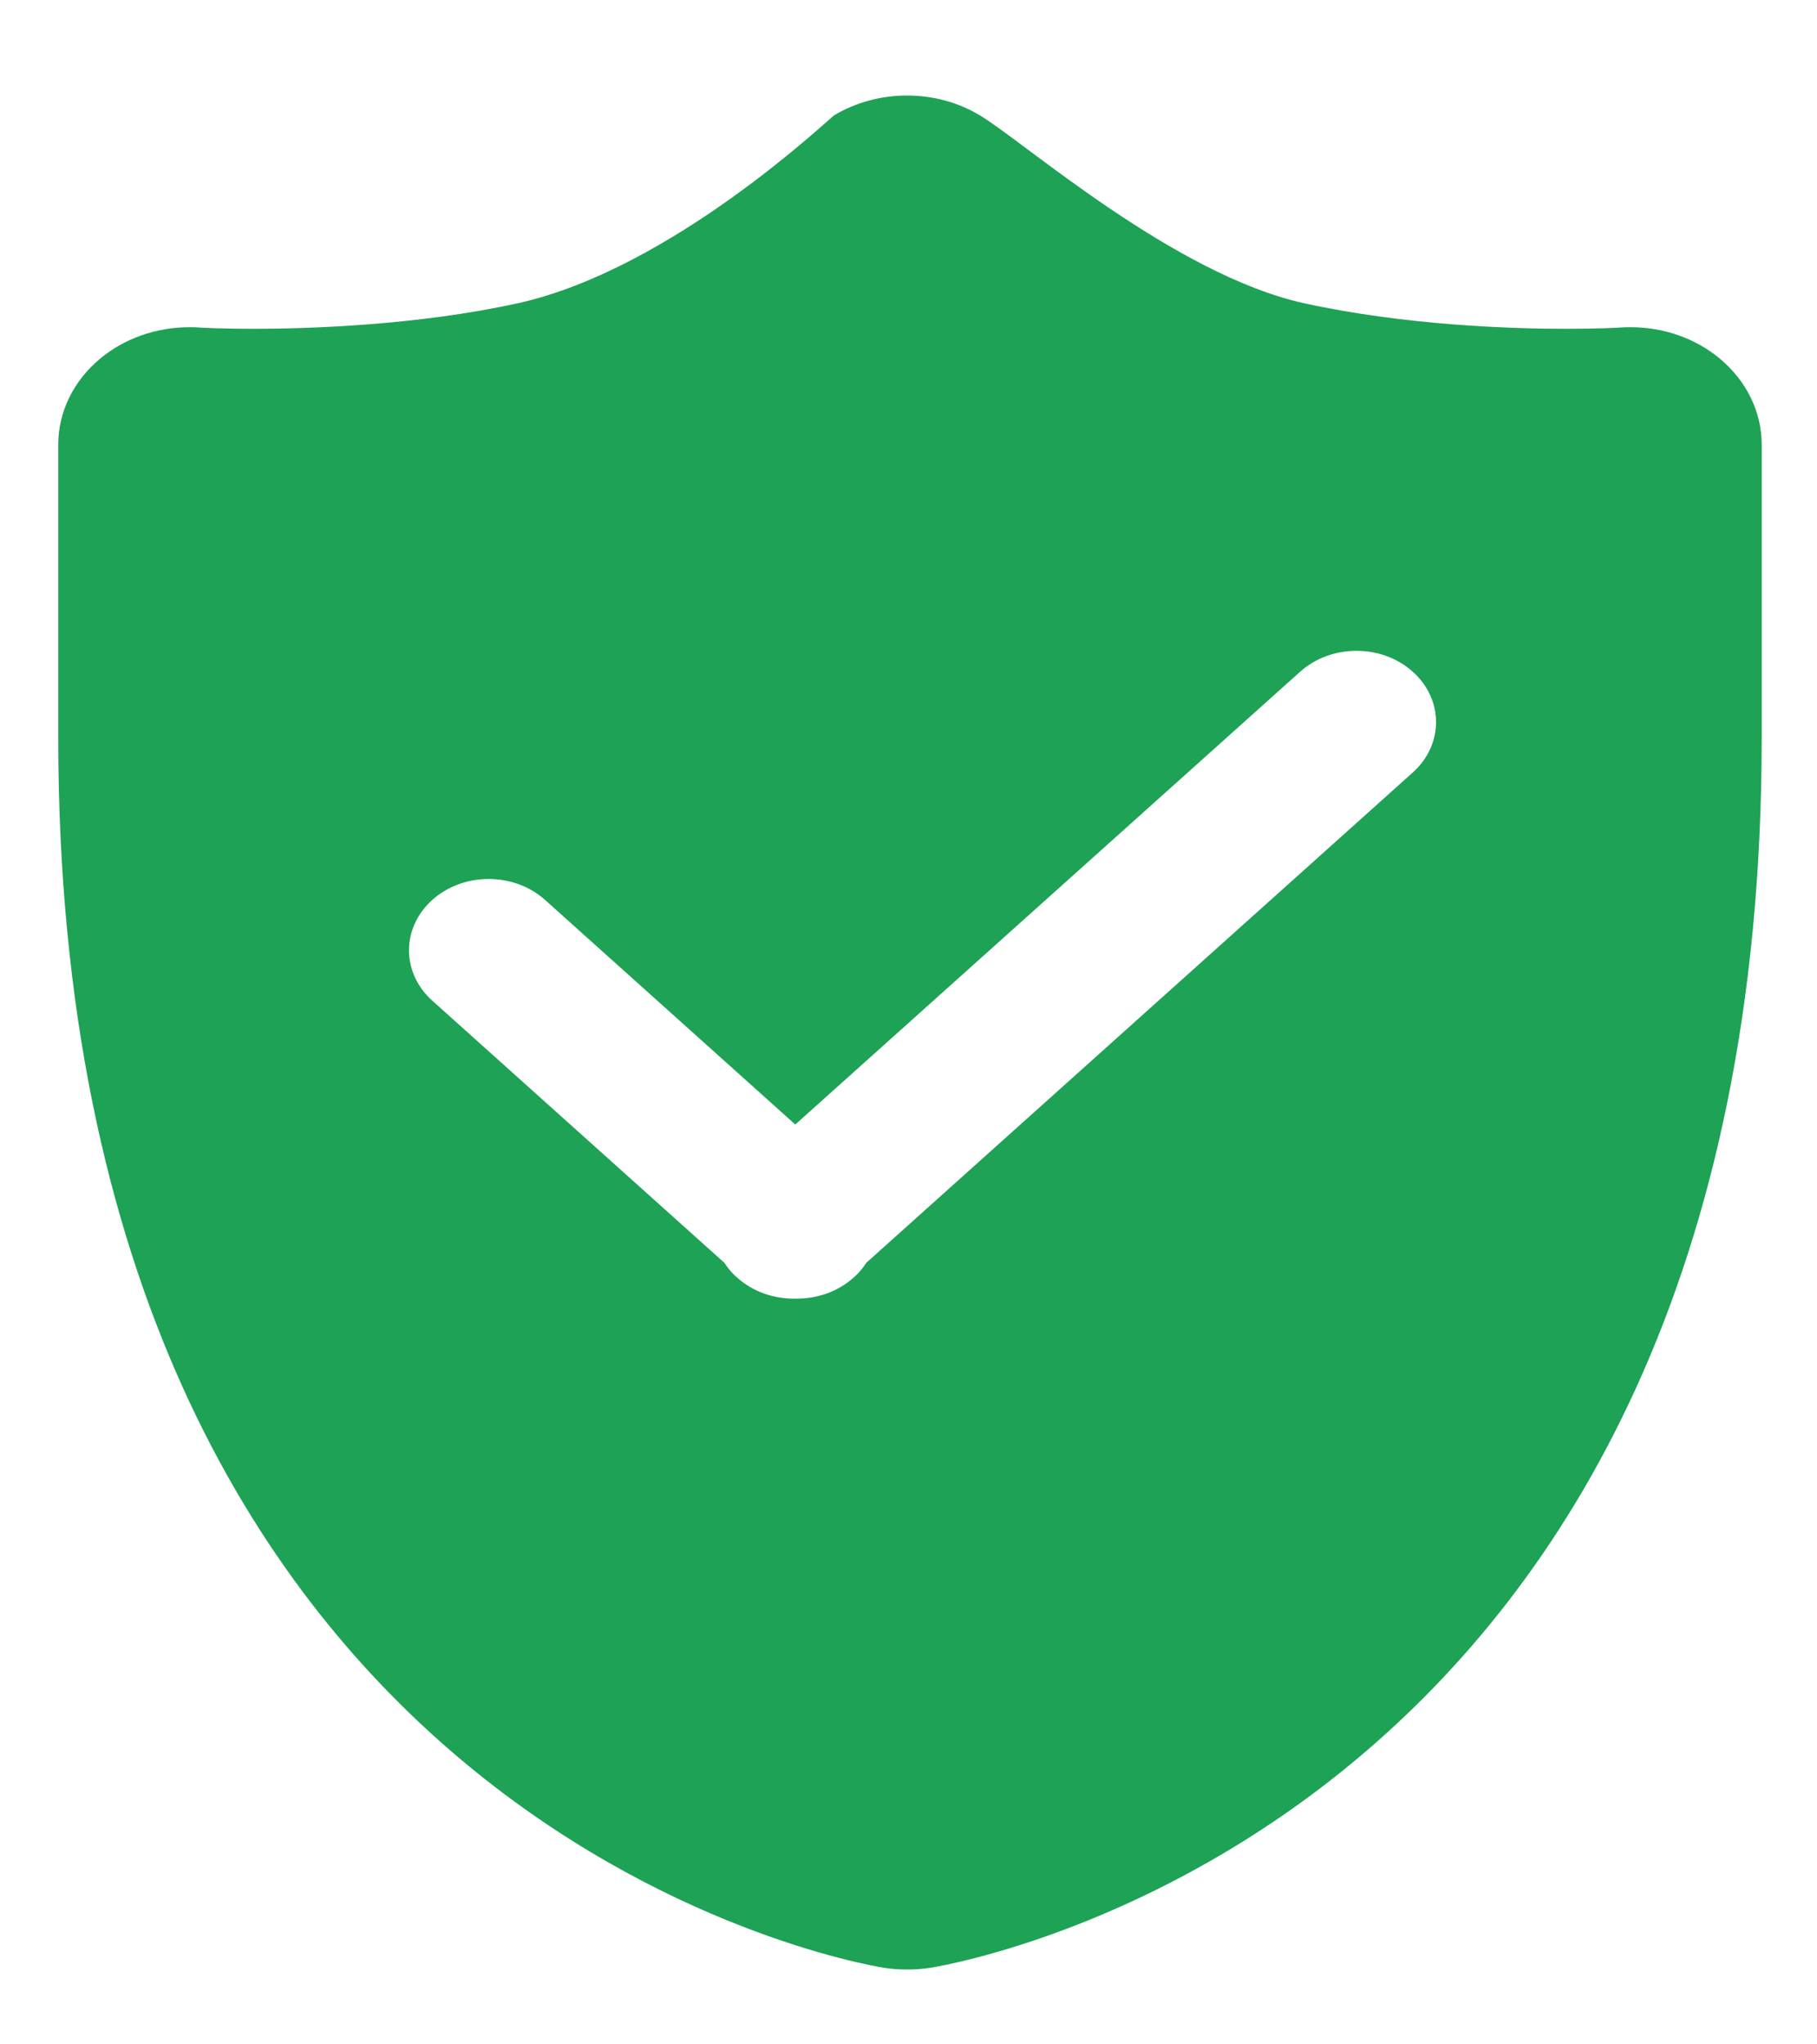 <?xml version="1.0" encoding="UTF-8"?>
<svg width="16px" height="18px" viewBox="0 0 16 18" version="1.1" xmlns="http://www.w3.org/2000/svg" xmlns:xlink="http://www.w3.org/1999/xlink">
    <!-- Generator: Sketch 55.1 (78136) - https://sketchapp.com -->
    <title>logo</title>
    <desc>Created with Sketch.</desc>
    <g id="Page-1" stroke="none" stroke-width="1" fill="none" fill-rule="evenodd">
        <g id="订单确认页-已经购买" transform="translate(-159, -805)" fill="#1EA255">
            <g id="编组-2" transform="translate(125, 780)">
                <g id="icon/列表推荐-Insurance-Copy" transform="translate(30, 22)">
                    <g id="icon/discount" transform="translate(4.5, 3)">
                        <g id="logo">
                            <path d="M14.647,3.16 C14.433,2.98 14.152,2.881 13.86,2.881 C13.834,2.881 13.807,2.881 13.781,2.883 C13.765,2.885 13.579,2.895 13.29,2.895 C12.809,2.895 11.872,2.865 10.984,2.67 C9.837,2.417 8.514,1.246 8.129,1.016 C7.935,0.899 7.711,0.841 7.487,0.841 C7.264,0.841 7.041,0.899 6.847,1.014 C6.801,1.043 5.415,2.371 4.06,2.67 C3.172,2.865 2.217,2.895 1.737,2.895 C1.447,2.895 1.262,2.885 1.244,2.883 C1.219,2.881 1.194,2.881 1.168,2.881 C0.876,2.881 0.594,2.98 0.379,3.16 C0.146,3.355 0.013,3.628 0.013,3.914 L0.013,6.498 C0.013,16.047 6.988,17.277 7.284,17.326 C7.351,17.336 7.42,17.341 7.488,17.341 C7.556,17.341 7.625,17.336 7.692,17.326 C7.988,17.277 15.013,16.047 15.013,6.498 L15.013,3.914 C15.013,3.628 14.88,3.355 14.647,3.16 Z M11.94,6.802 L7.128,11.119 C7.098,11.165 7.061,11.211 7.016,11.249 C6.875,11.376 6.688,11.437 6.503,11.434 C6.319,11.437 6.132,11.376 5.991,11.249 C5.946,11.211 5.909,11.165 5.879,11.119 L3.307,8.811 C3.033,8.566 3.033,8.169 3.307,7.923 C3.581,7.678 4.025,7.678 4.299,7.923 L6.503,9.901 L10.949,5.914 C11.223,5.669 11.667,5.669 11.94,5.914 C12.214,6.159 12.214,6.557 11.94,6.802 Z" id="Shape-Copy-2"></path>
                        </g>
                    </g>
                </g>
            </g>
        </g>
    </g>
</svg>